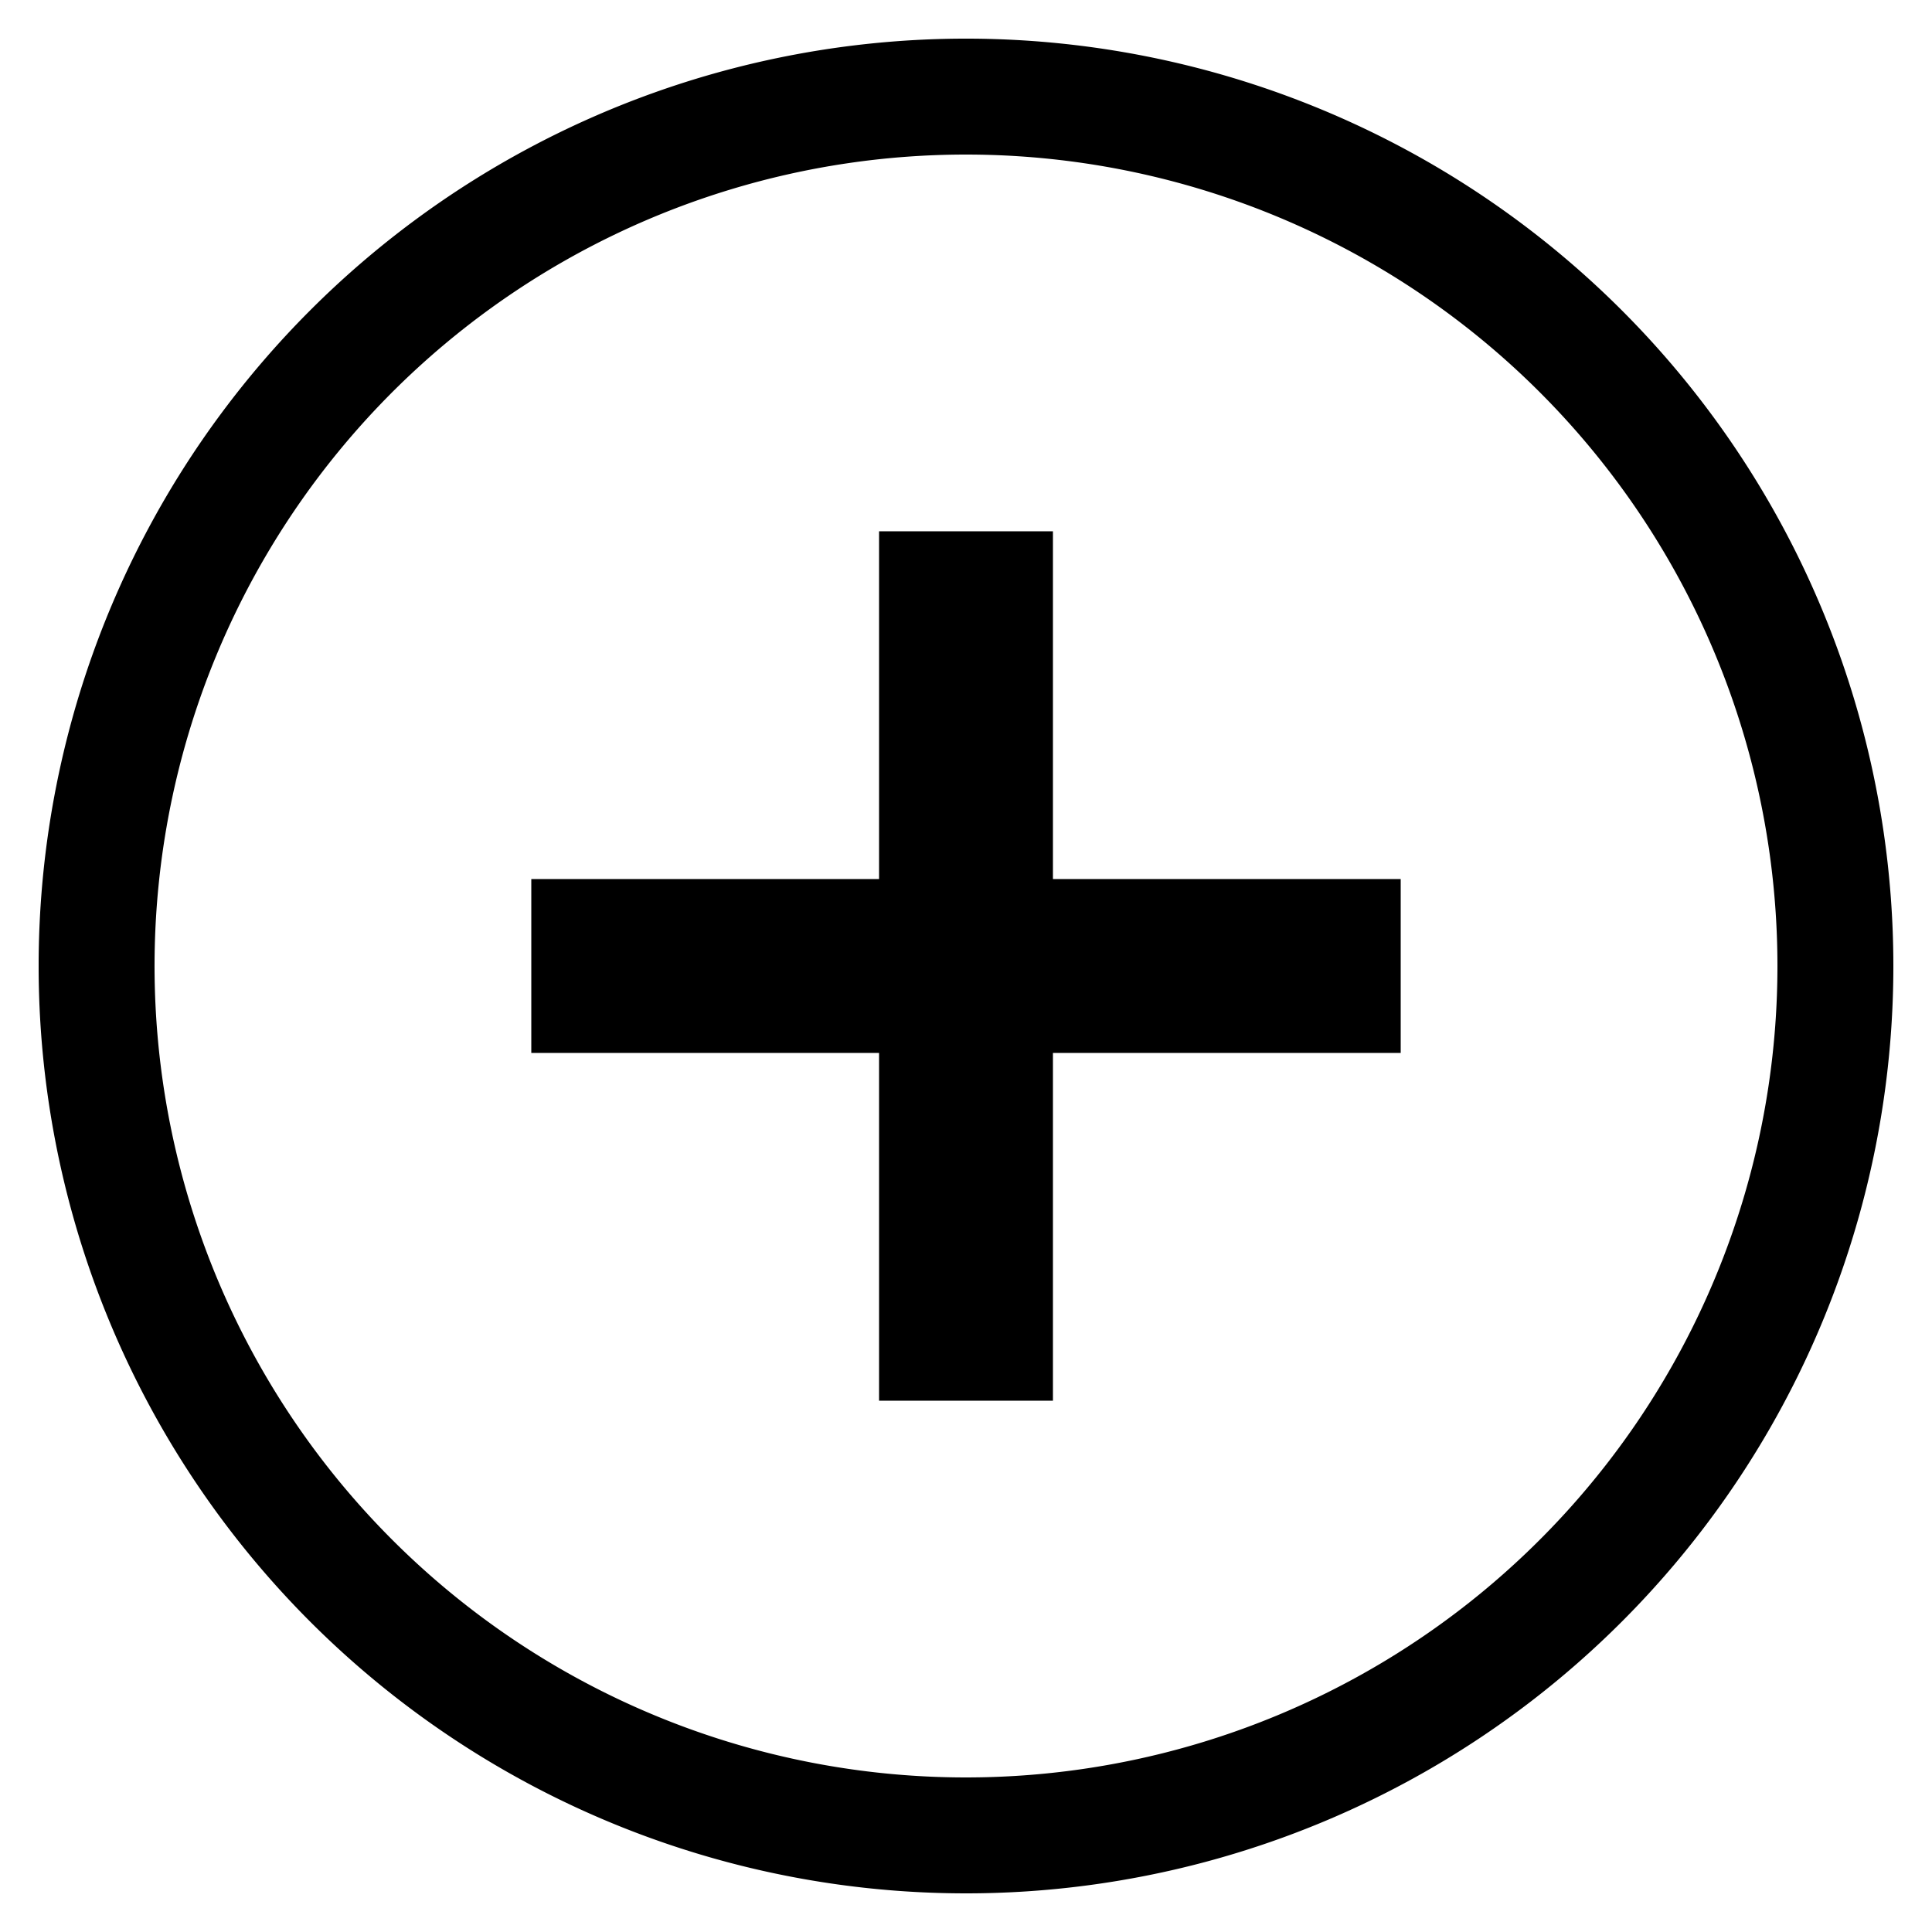 <?xml version="1.0" encoding="utf-8"?>
<svg xmlns="http://www.w3.org/2000/svg" viewBox="0 0 20 20">
    <title>add</title>
    <path d="M10,19.6A9.6,9.6,0,1,1,19.6,10,9.6,9.6,0,0,1,10,19.6Zm0-18A8.4,8.4,0,1,0,18.4,10,8.4,8.4,0,0,0,10,1.6Z" />
    <polyline points="10.9 5.5 10.9 9.1 14.5 9.1 14.5 10.9 10.9 10.9 10.9 14.5 9.1 14.5 9.1 10.9 5.5 10.9 5.5 9.1 9.1 9.1 9.1 5.5" />
</svg>
